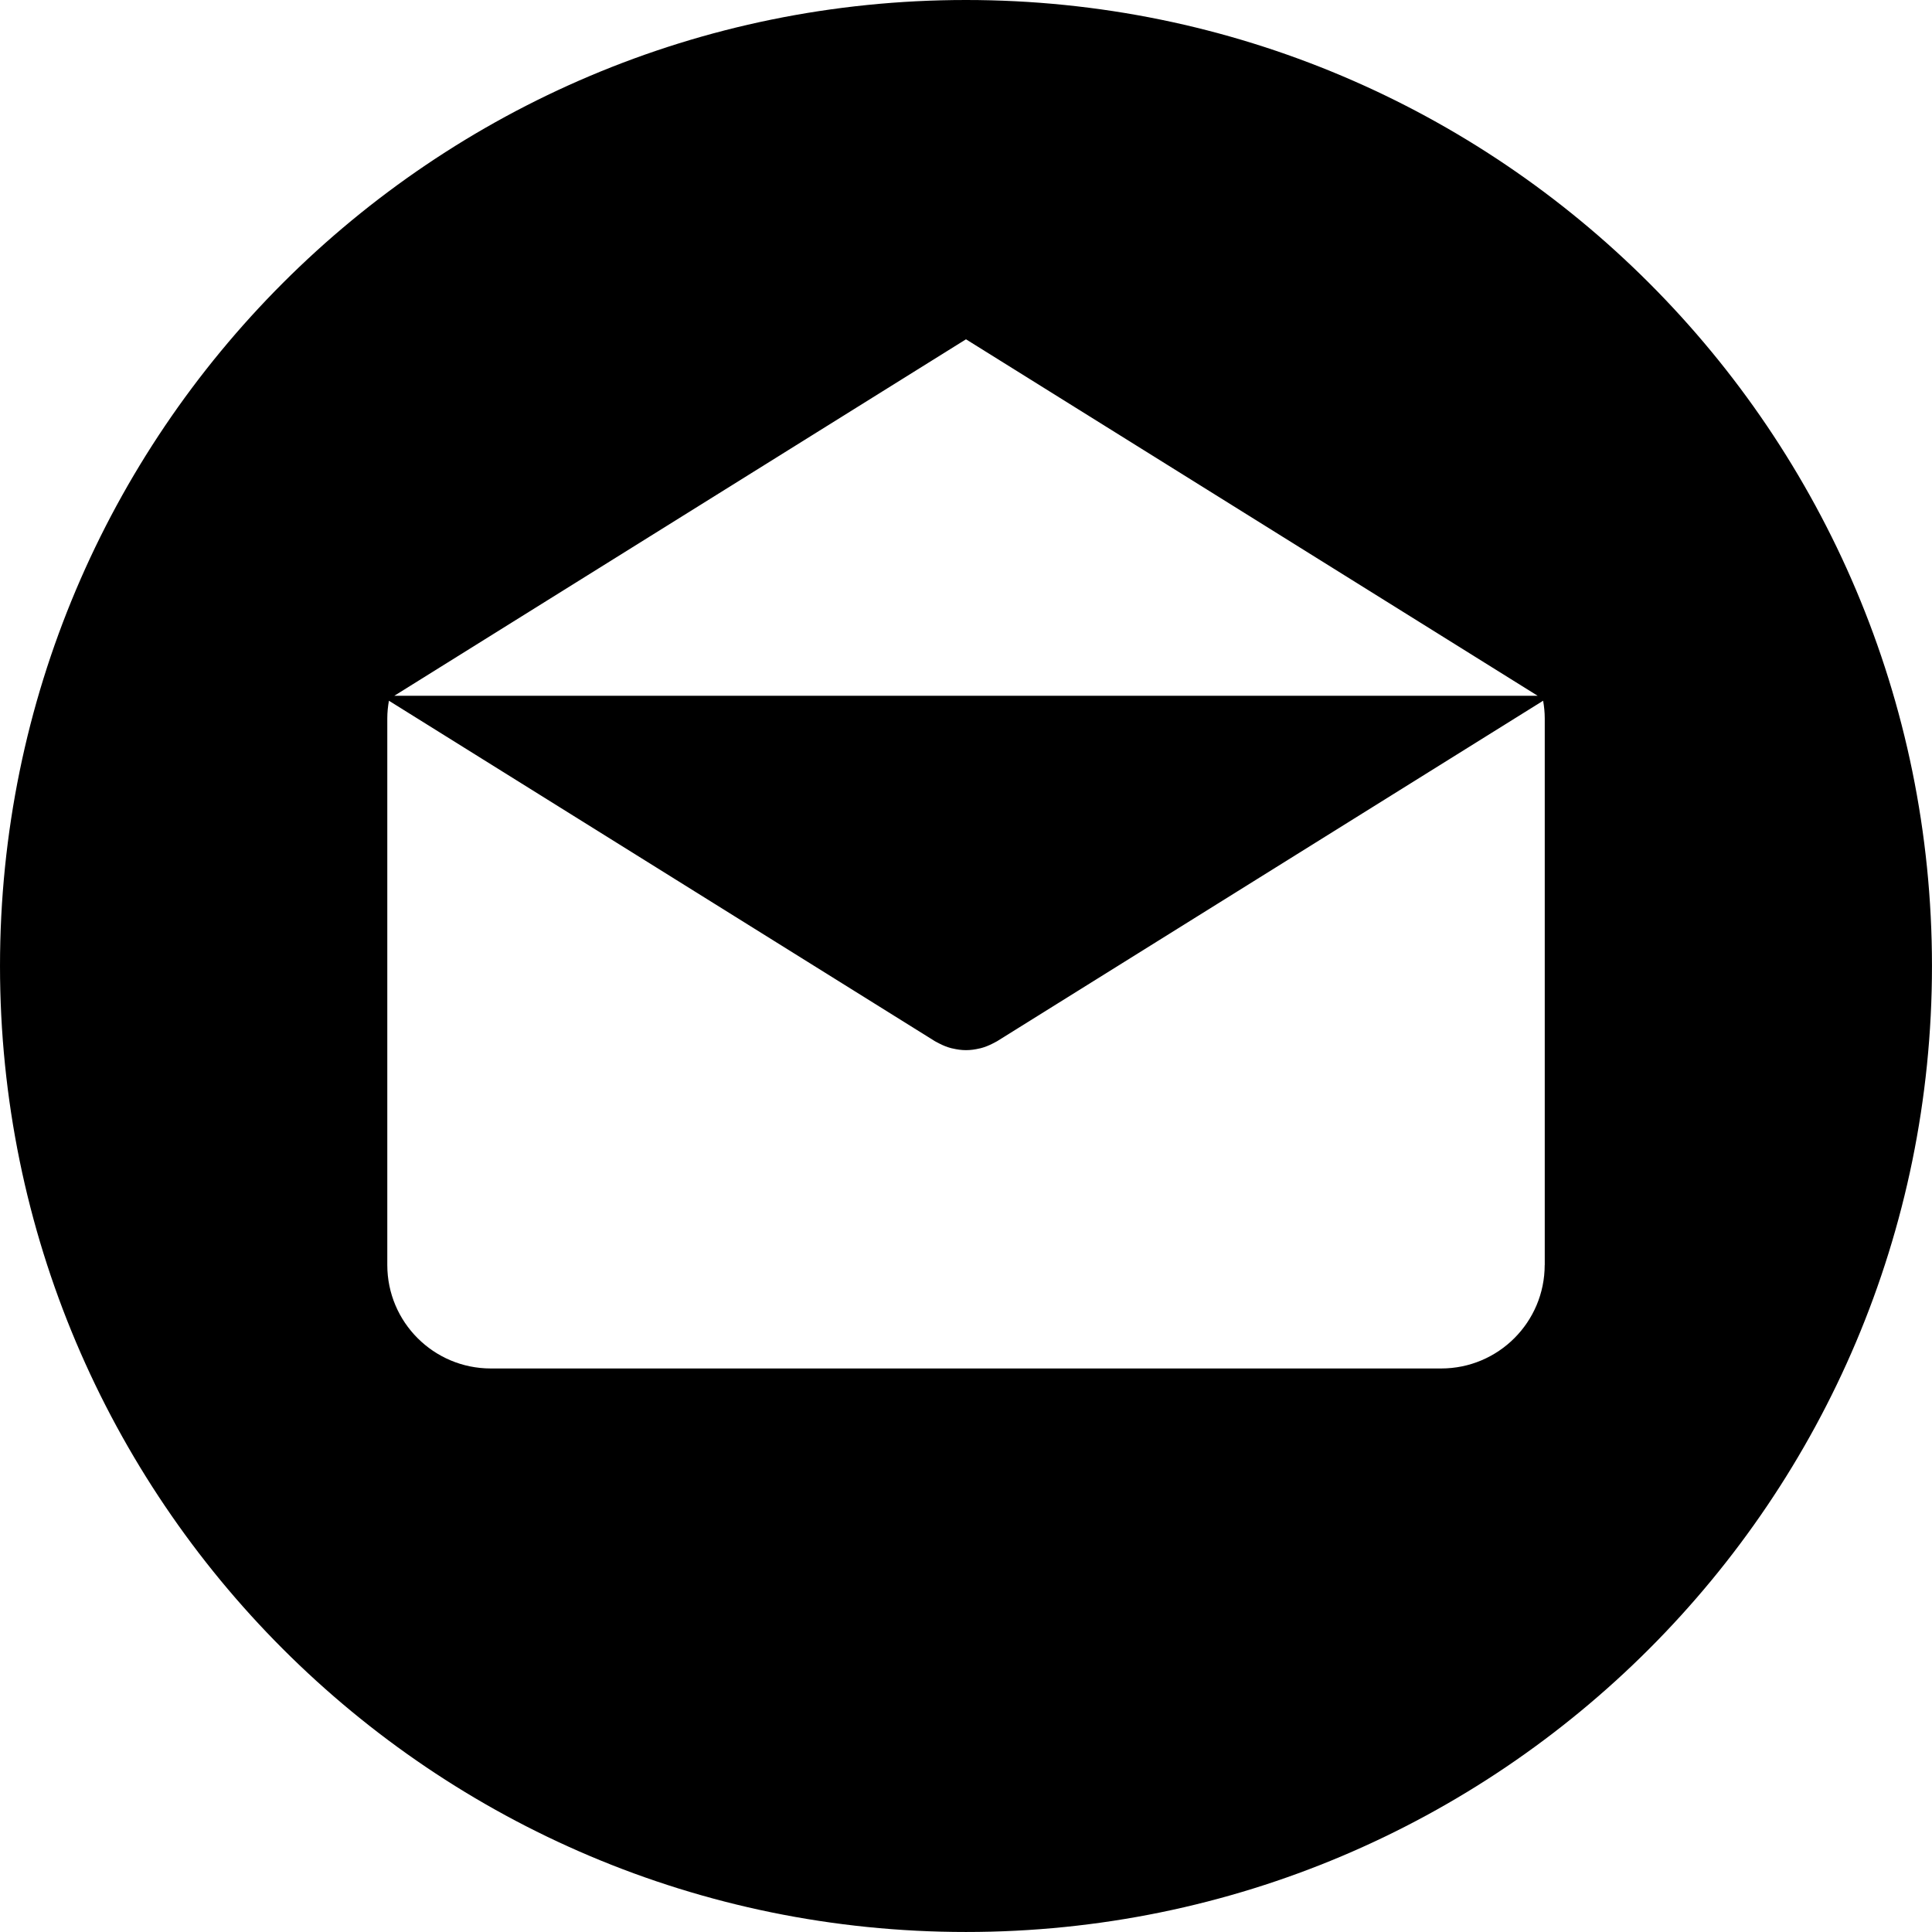 <?xml version="1.0" encoding="UTF-8"?>
<svg width="300px" height="300px" viewBox="0 0 300 300" version="1.1" xmlns="http://www.w3.org/2000/svg" xmlns:xlink="http://www.w3.org/1999/xlink">
    <!-- Generator: Sketch 47 (45396) - http://www.bohemiancoding.com/sketch -->
    <title>email</title>
    <desc>Created with Sketch.</desc>
    <defs></defs>
    <g id="Page-1" stroke="none" stroke-width="1" fill="none" fill-rule="evenodd">
        <g id="email" fill-rule="nonzero" fill="#000000">
            <path d="M149.996,0 C67.157,0 0.001,67.158 0.001,149.997 C0.001,232.834 67.157,299.997 149.996,299.997 C232.835,299.997 299.996,232.834 299.996,149.997 C299.996,67.158 232.835,0 149.996,0 Z M149.999,52.686 L238.762,108.036 L61.236,108.036 L149.999,52.686 Z M239.868,196.423 L239.859,196.423 C239.859,205.301 232.664,212.495 223.787,212.495 L76.211,212.495 C67.333,212.495 60.139,205.3 60.139,196.423 L60.139,111.558 C60.139,110.619 60.235,109.706 60.391,108.809 L145.199,161.692 C145.303,161.757 145.414,161.801 145.521,161.861 C145.633,161.923 145.747,161.983 145.861,162.04 C146.46,162.349 147.077,162.598 147.708,162.761 C147.773,162.779 147.838,162.787 147.903,162.802 C148.595,162.965 149.296,163.067 149.996,163.067 L150.001,163.067 C150.006,163.067 150.011,163.067 150.011,163.067 C150.711,163.067 151.412,162.968 152.104,162.802 C152.169,162.786 152.234,162.779 152.299,162.761 C152.929,162.598 153.544,162.349 154.146,162.04 C154.26,161.983 154.374,161.923 154.486,161.861 C154.592,161.801 154.704,161.757 154.808,161.692 L239.616,108.809 C239.772,109.706 239.868,110.617 239.868,111.558 L239.868,196.423 Z" id="Shape"></path>
        </g>
    </g>
</svg>